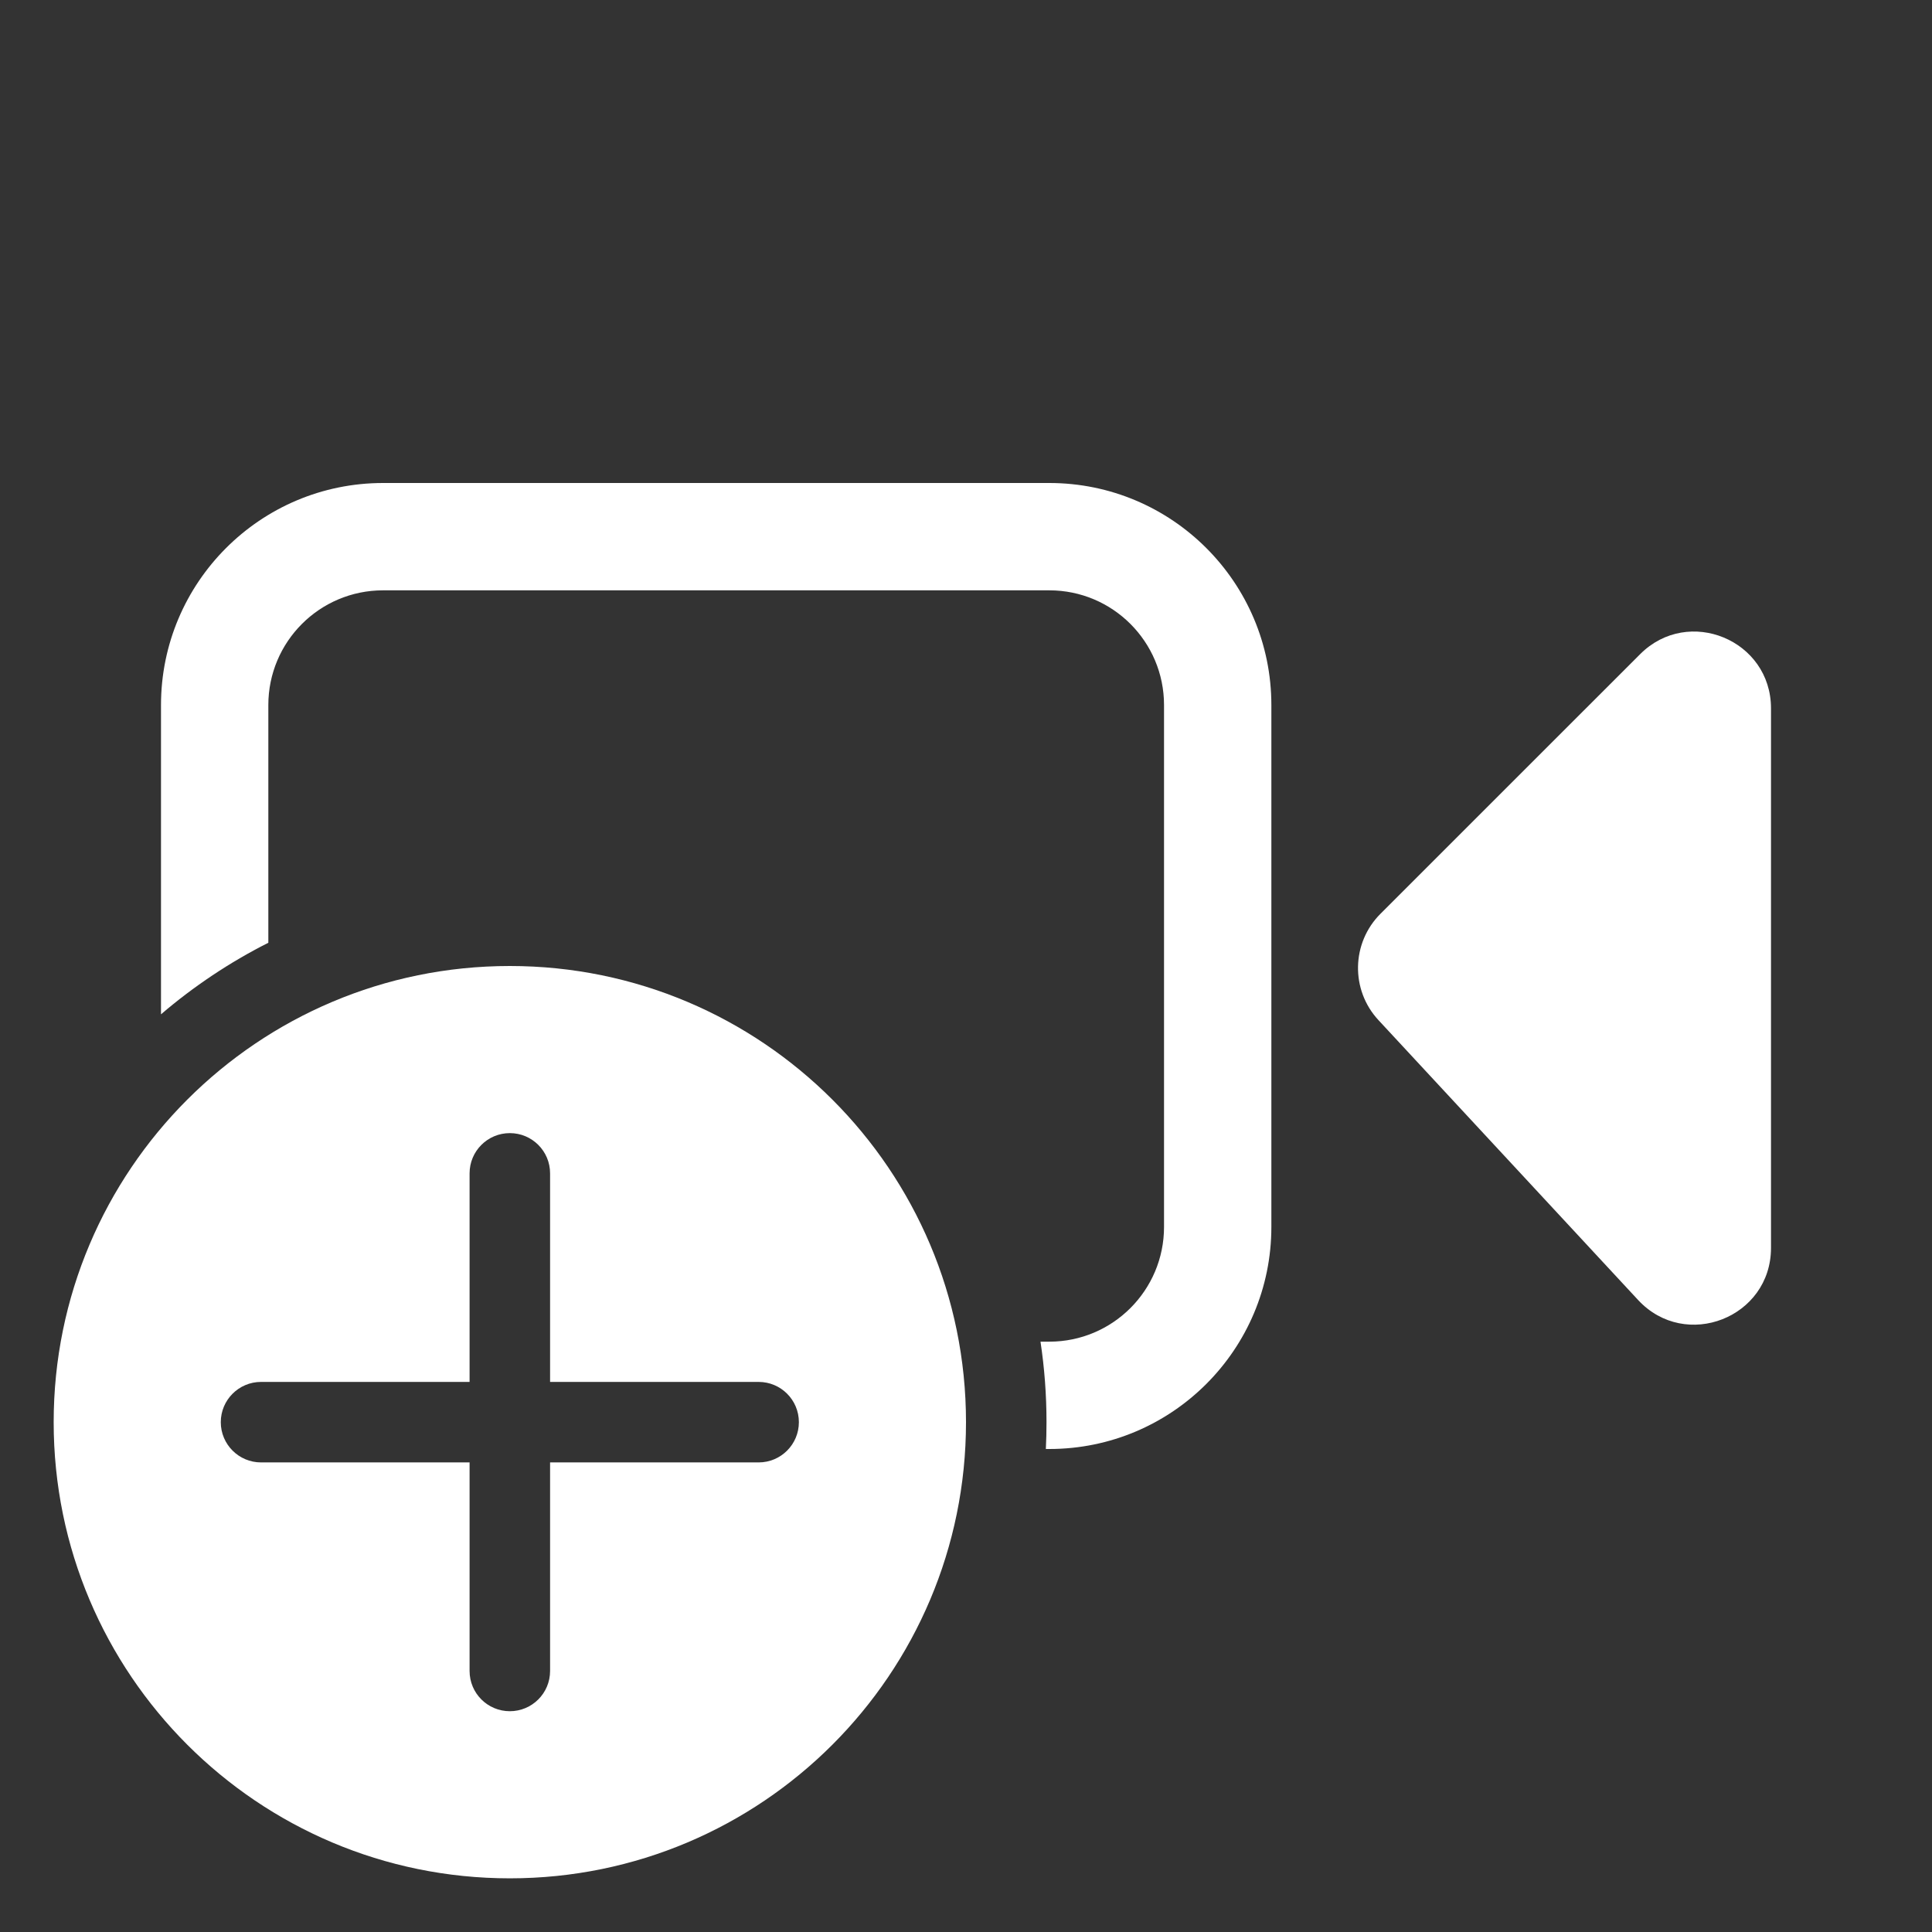 <svg width="36" height="36" viewBox="0 0 36 36" fill="none" xmlns="http://www.w3.org/2000/svg">
<rect x="0" y="0" width="36" height="36" fill="#333333" stroke="none"/>
<path d="M7.138 11H19.552C20.733 11 21.69 11.957 21.69 13.138V22.862C21.69 24.043 20.733 25 19.552 25H19.388C19.462 25.489 19.5 25.99 19.5 26.5C19.5 26.668 19.496 26.834 19.488 27H19.552C21.837 27 23.69 25.147 23.69 22.862V13.138C23.69 10.853 21.837 9 19.552 9H7.138C4.853 9 3 10.853 3 13.138V18.9C3.608 18.38 4.279 17.931 5 17.567V13.138C5 11.957 5.957 11 7.138 11Z" fill="white"/>
<path d="M33 13.199C33 11.926 31.462 11.289 30.562 12.189L25.723 17.027C25.18 17.57 25.163 18.446 25.686 19.009L30.524 24.224C31.408 25.176 33 24.551 33 23.253V13.199Z" fill="white"/>
<path fill-rule="evenodd" clip-rule="evenodd" d="M18 26.5C18 31.194 14.194 35 9.5 35C4.806 35 1 31.194 1 26.5C1 21.806 4.806 18 9.5 18C14.194 18 18 21.806 18 26.5ZM9.5 21.114C9.914 21.114 10.25 21.449 10.25 21.864V25.75H14.136C14.551 25.75 14.886 26.086 14.886 26.5C14.886 26.914 14.551 27.25 14.136 27.25H10.25V31.136C10.25 31.551 9.914 31.886 9.5 31.886C9.086 31.886 8.75 31.551 8.75 31.136V27.25H4.864C4.45 27.25 4.114 26.914 4.114 26.5C4.114 26.086 4.45 25.75 4.864 25.75H8.75V21.864C8.75 21.449 9.086 21.114 9.5 21.114Z" fill="white"/>
</svg>
